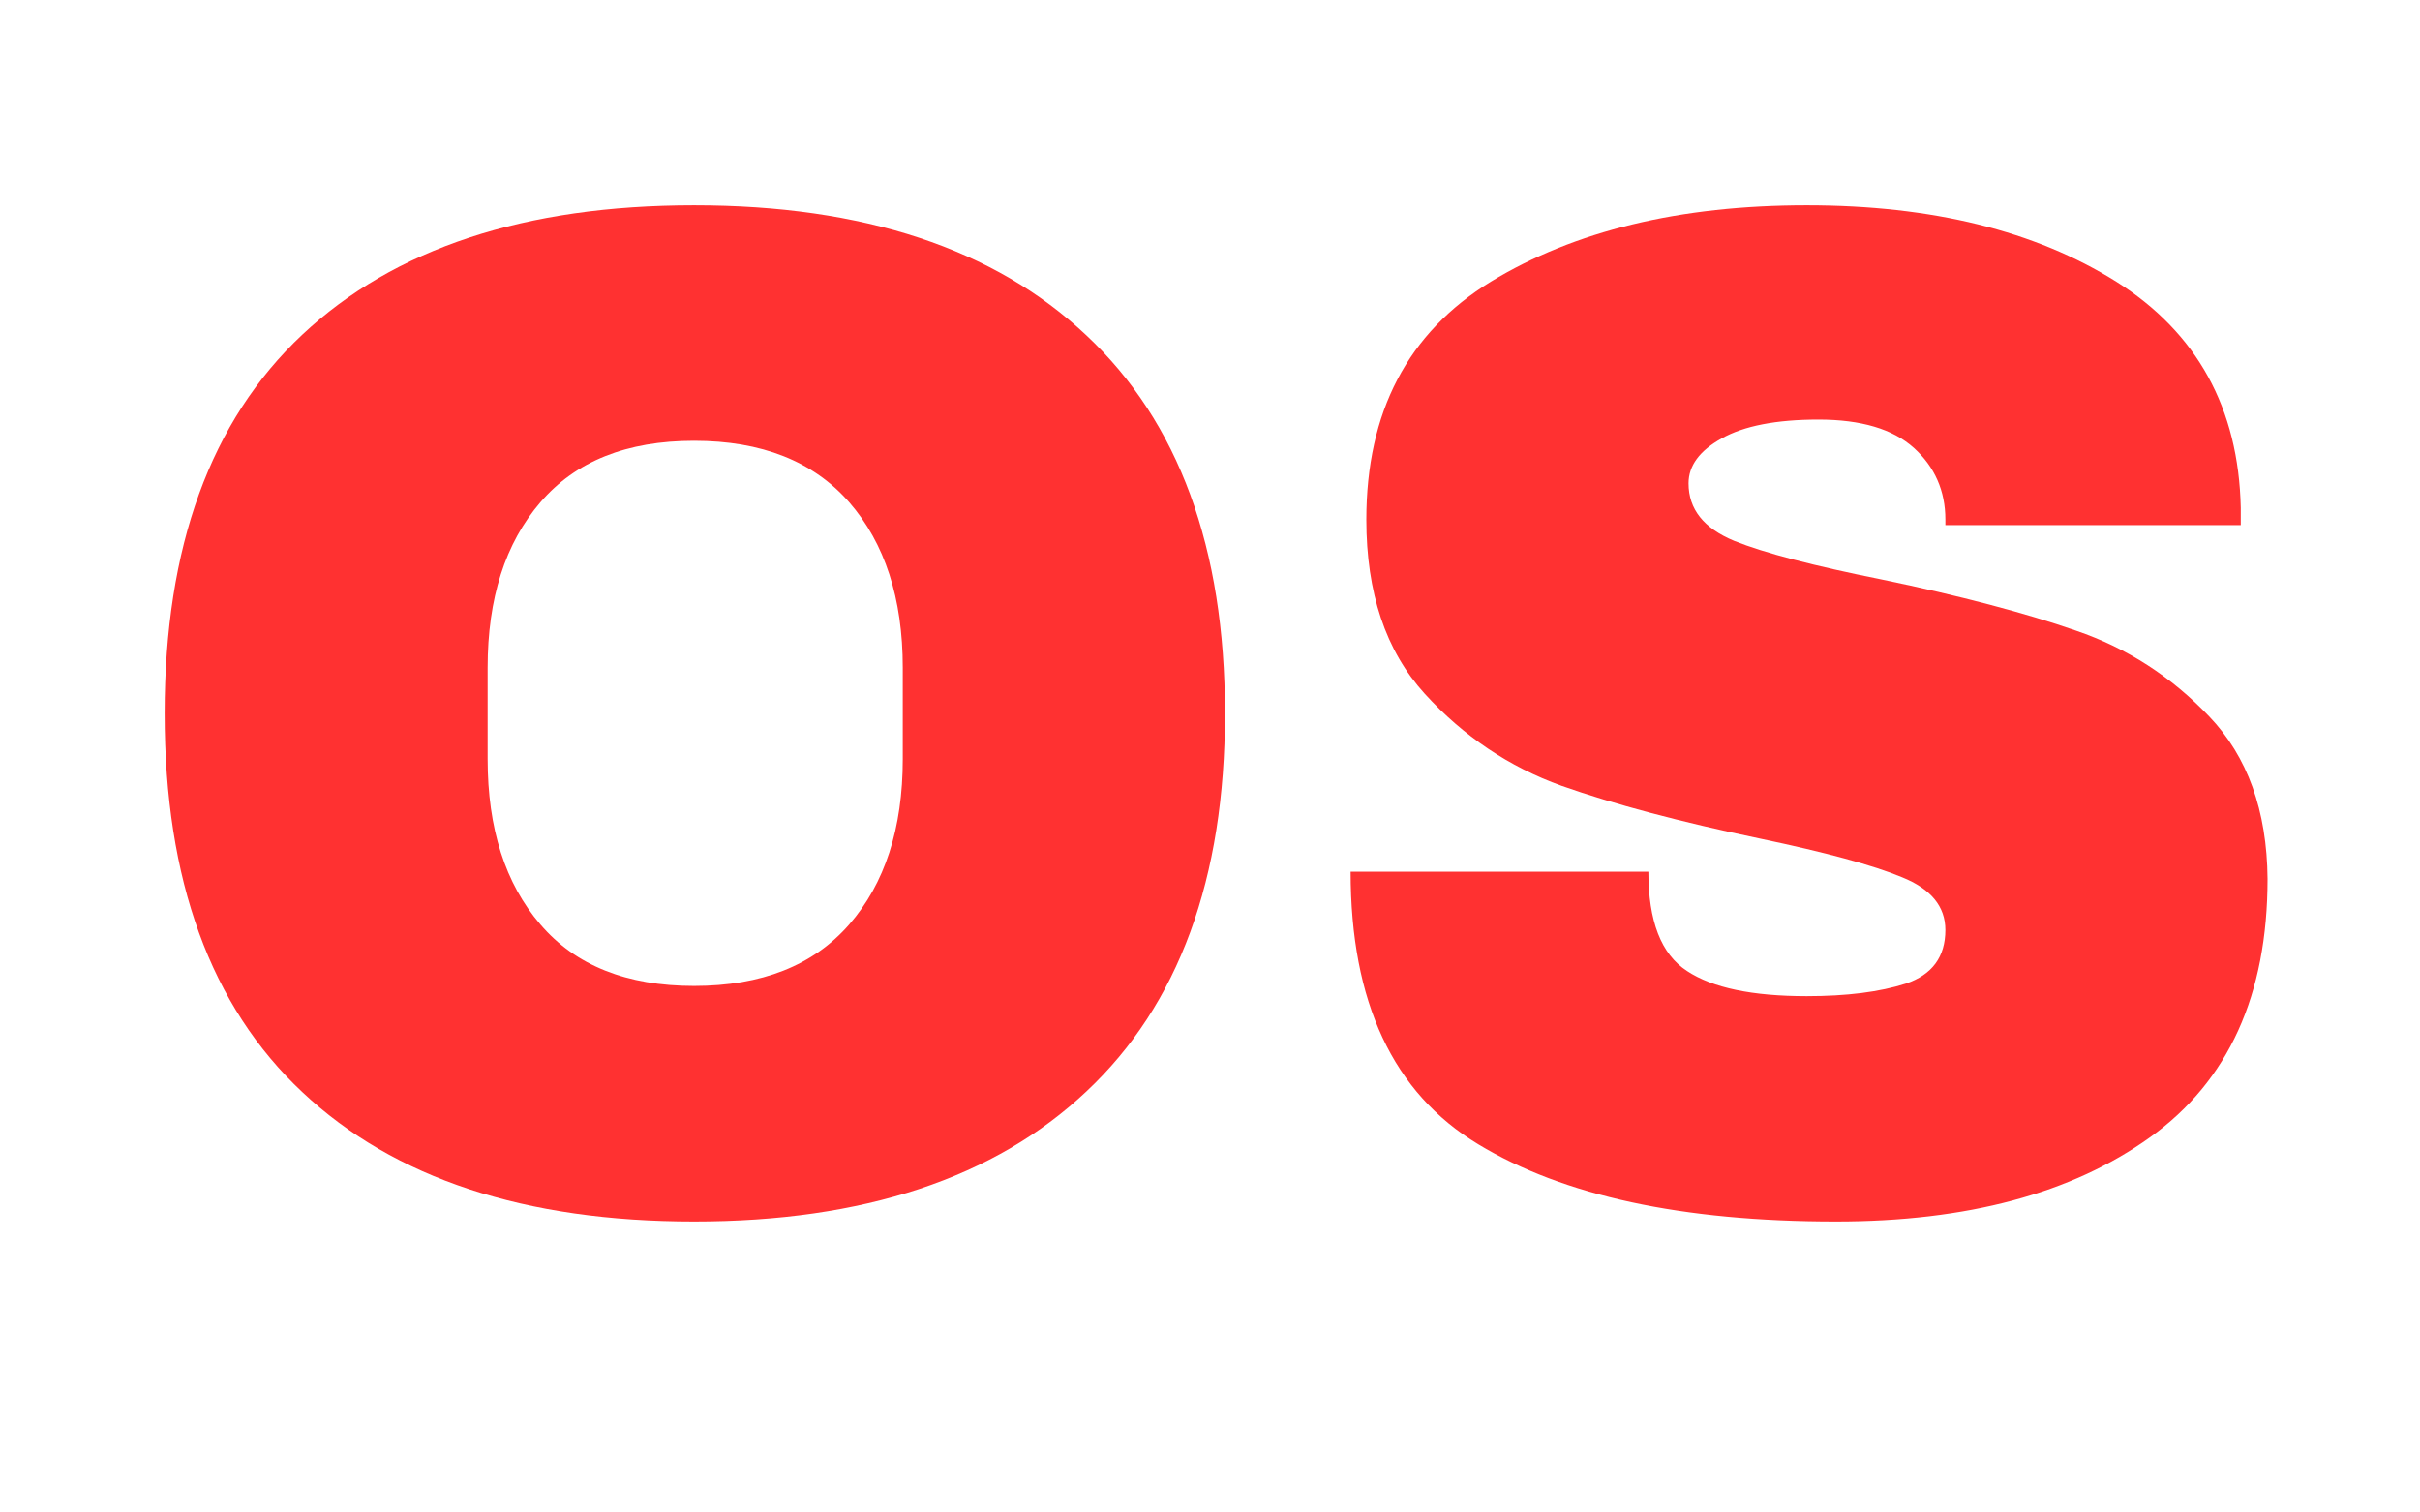 <svg xmlns="http://www.w3.org/2000/svg" xmlns:xlink="http://www.w3.org/1999/xlink" width="64" zoomAndPan="magnify" viewBox="0 0 48 30" height="40" preserveAspectRatio="xMidYMid meet" version="1.0"><defs><g/></defs><g fill="#ff3131" fill-opacity="1"><g transform="translate(2, 23.884)"><g><path d="M 11.766 -19.812 C 15.129 -19.812 17.723 -18.953 19.547 -17.234 C 21.379 -15.516 22.297 -13.016 22.297 -9.734 C 22.297 -6.453 21.379 -3.953 19.547 -2.234 C 17.723 -0.516 15.129 0.344 11.766 0.344 C 8.41 0.344 5.82 -0.508 4 -2.219 C 2.176 -3.926 1.266 -6.43 1.266 -9.734 C 1.266 -13.035 2.176 -15.539 4 -17.25 C 5.82 -18.957 8.41 -19.812 11.766 -19.812 Z M 11.766 -15.141 C 10.43 -15.141 9.414 -14.734 8.719 -13.922 C 8.02 -13.109 7.672 -12.016 7.672 -10.641 L 7.672 -8.828 C 7.672 -7.453 8.02 -6.359 8.719 -5.547 C 9.414 -4.734 10.43 -4.328 11.766 -4.328 C 13.109 -4.328 14.133 -4.734 14.844 -5.547 C 15.551 -6.359 15.906 -7.453 15.906 -8.828 L 15.906 -10.641 C 15.906 -12.016 15.551 -13.109 14.844 -13.922 C 14.133 -14.734 13.109 -15.141 11.766 -15.141 Z M 11.766 -15.141 "/></g></g></g><g fill="#ff3131" fill-opacity="1"><g transform="translate(25.57, 23.884)"><g><path d="M 10.266 -19.812 C 12.754 -19.812 14.801 -19.305 16.406 -18.297 C 18.008 -17.285 18.832 -15.789 18.875 -13.812 L 18.875 -13.469 L 13.016 -13.469 L 13.016 -13.578 C 13.016 -14.148 12.805 -14.625 12.391 -15 C 11.973 -15.375 11.344 -15.562 10.5 -15.562 C 9.664 -15.562 9.023 -15.438 8.578 -15.188 C 8.141 -14.945 7.922 -14.648 7.922 -14.297 C 7.922 -13.785 8.223 -13.406 8.828 -13.156 C 9.43 -12.914 10.406 -12.66 11.75 -12.391 C 13.312 -12.066 14.598 -11.727 15.609 -11.375 C 16.617 -11.031 17.5 -10.461 18.25 -9.672 C 19.008 -8.879 19.395 -7.805 19.406 -6.453 C 19.406 -4.148 18.629 -2.441 17.078 -1.328 C 15.523 -0.211 13.445 0.344 10.844 0.344 C 7.801 0.344 5.438 -0.164 3.75 -1.188 C 2.062 -2.207 1.219 -4.008 1.219 -6.594 L 7.125 -6.594 C 7.125 -5.613 7.379 -4.957 7.891 -4.625 C 8.398 -4.289 9.191 -4.125 10.266 -4.125 C 11.055 -4.125 11.711 -4.207 12.234 -4.375 C 12.754 -4.551 13.016 -4.906 13.016 -5.438 C 13.016 -5.906 12.727 -6.254 12.156 -6.484 C 11.582 -6.723 10.645 -6.977 9.344 -7.25 C 7.758 -7.582 6.445 -7.93 5.406 -8.297 C 4.363 -8.672 3.457 -9.281 2.688 -10.125 C 1.914 -10.977 1.531 -12.129 1.531 -13.578 C 1.531 -15.711 2.352 -17.285 4 -18.297 C 5.656 -19.305 7.742 -19.812 10.266 -19.812 Z M 10.266 -19.812 "/></g></g></g></svg>